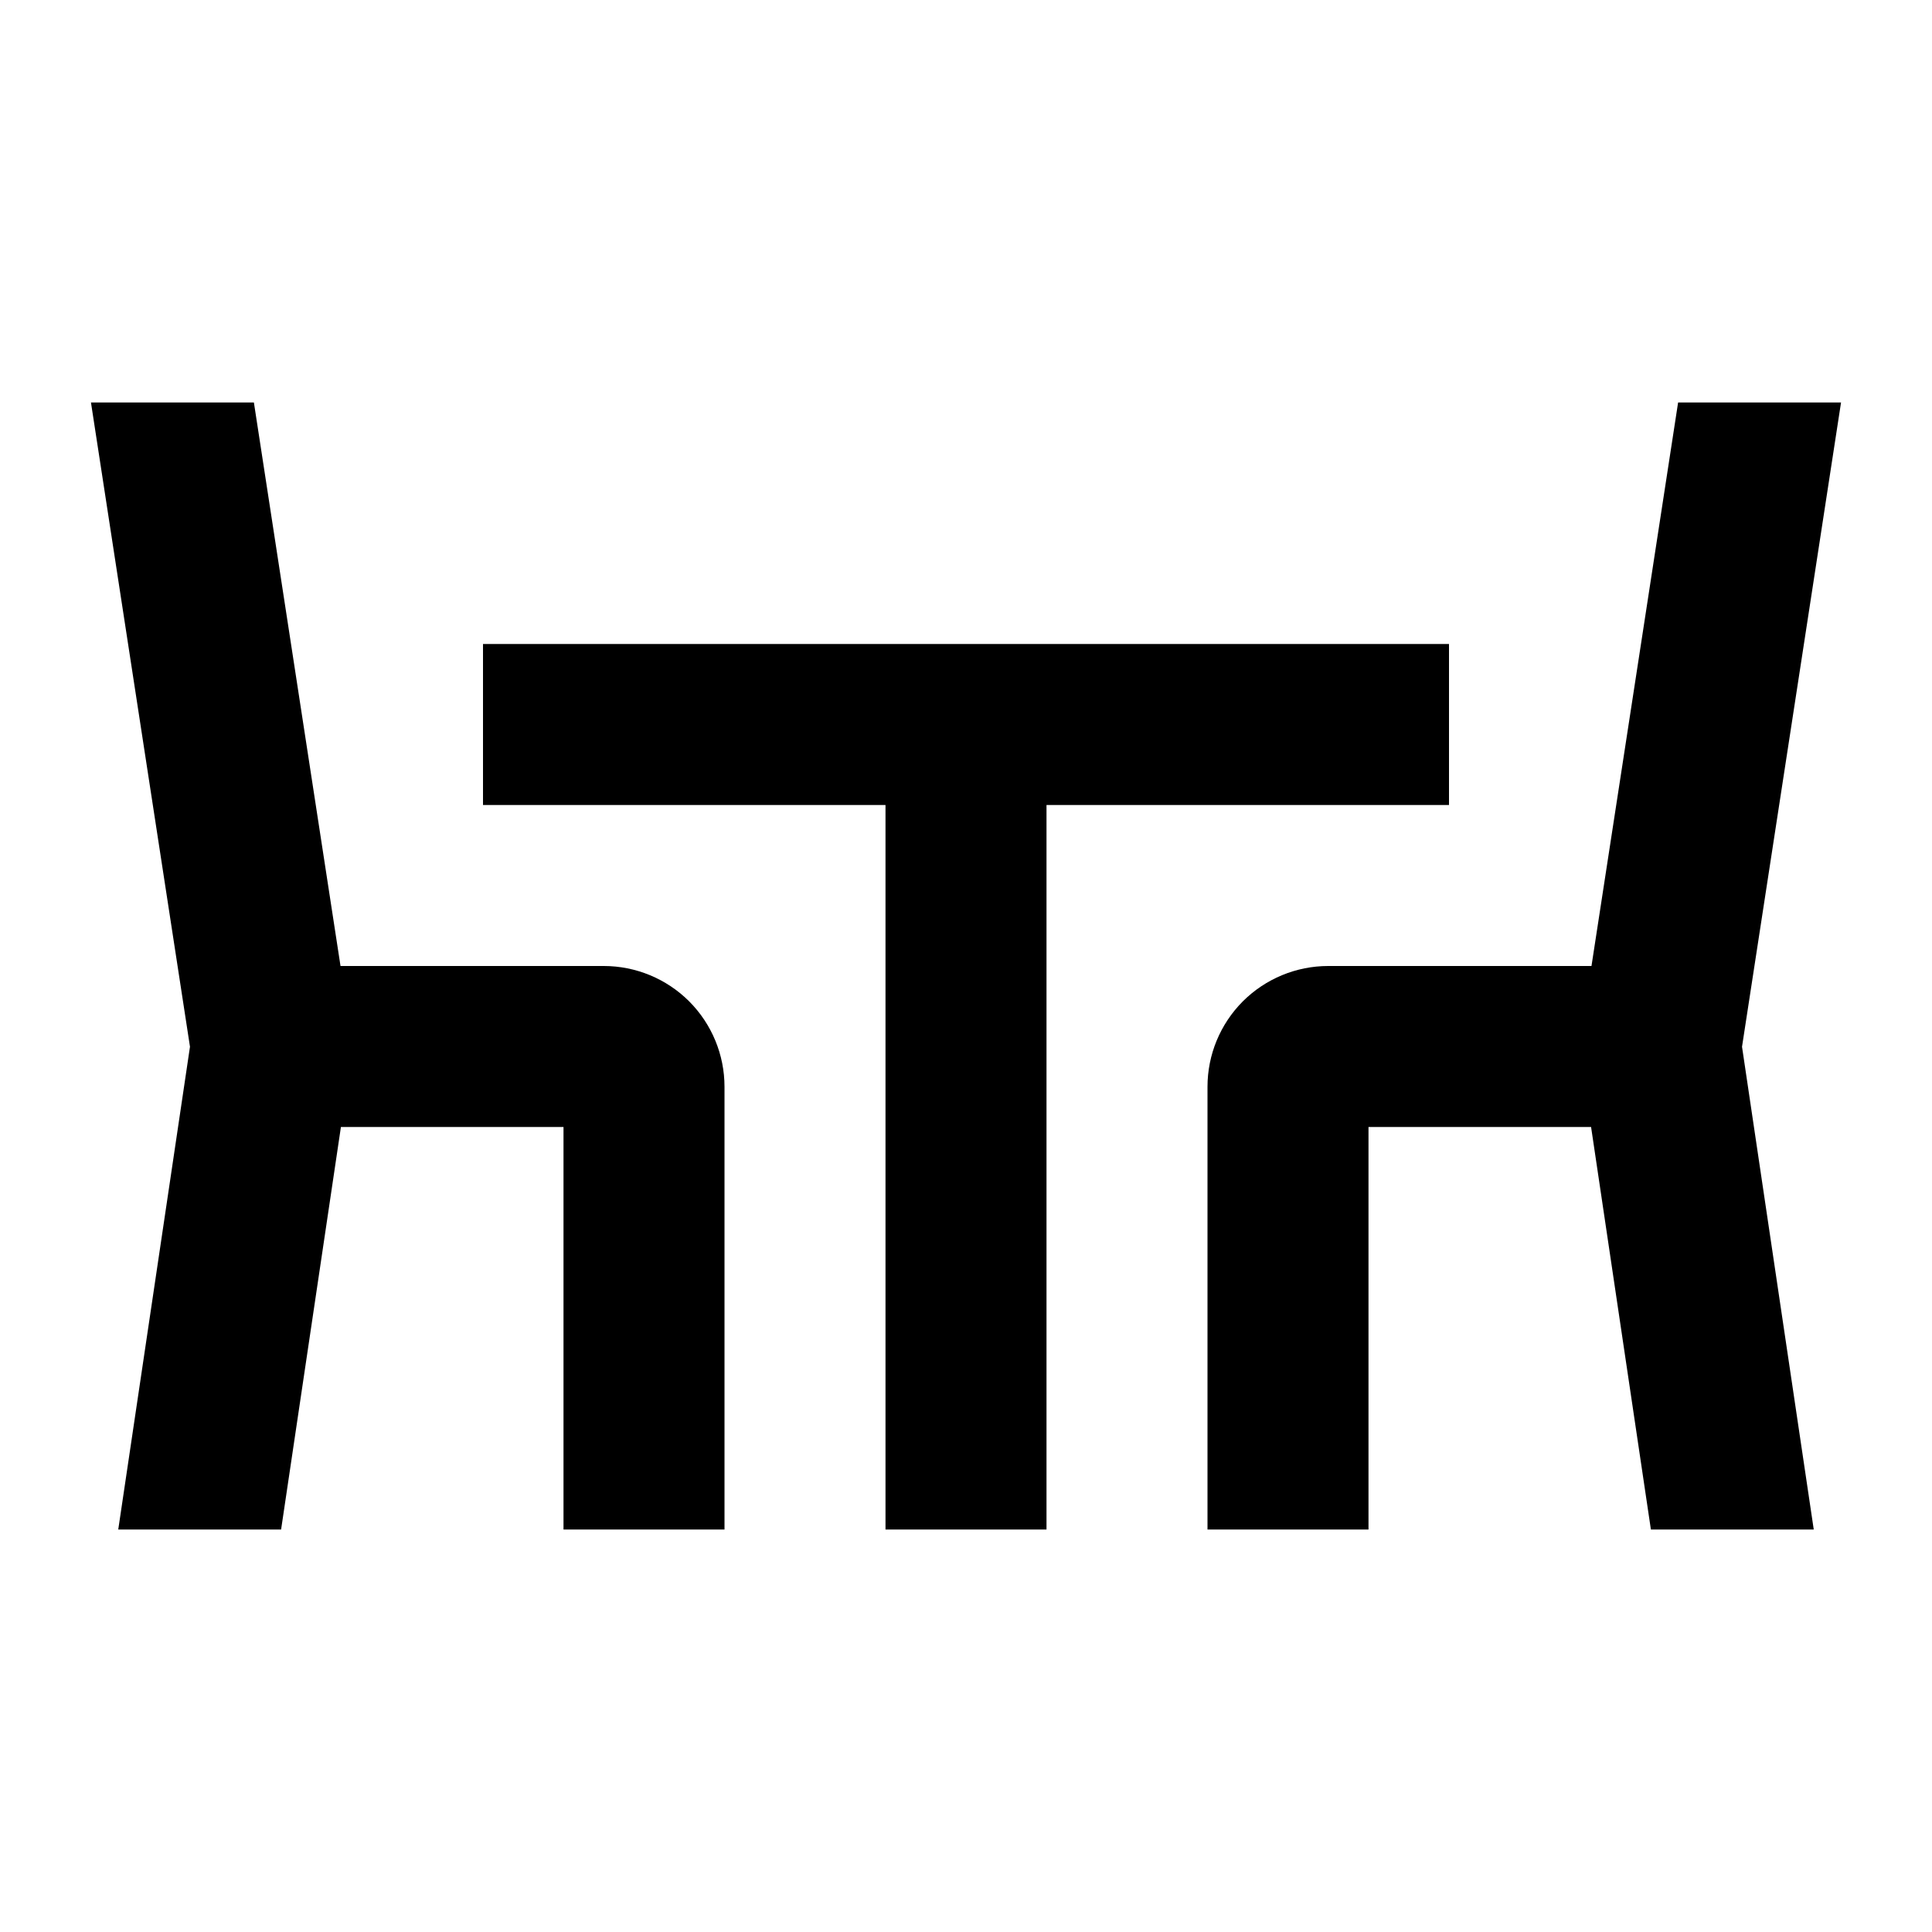 <svg width="24" height="24" viewBox="0 0 24 24" fill="none" xmlns="http://www.w3.org/2000/svg">
<path d="M18 8H6V10H11V19H13V10H18V8ZM7.5 12H4.23L3.154 5H1.13L2.36 13.003L1.469 19H3.492L4.235 14H7V19H9V13.5C9 13.102 8.842 12.721 8.561 12.439C8.279 12.158 7.898 12 7.5 12ZM22.87 5H20.846L19.77 12H16.5C16.102 12 15.721 12.158 15.439 12.439C15.158 12.721 15 13.102 15 13.5V19H17V14H19.765L20.508 19H22.531L21.64 13.003L22.87 5Z" fill="black"/>
</svg>
